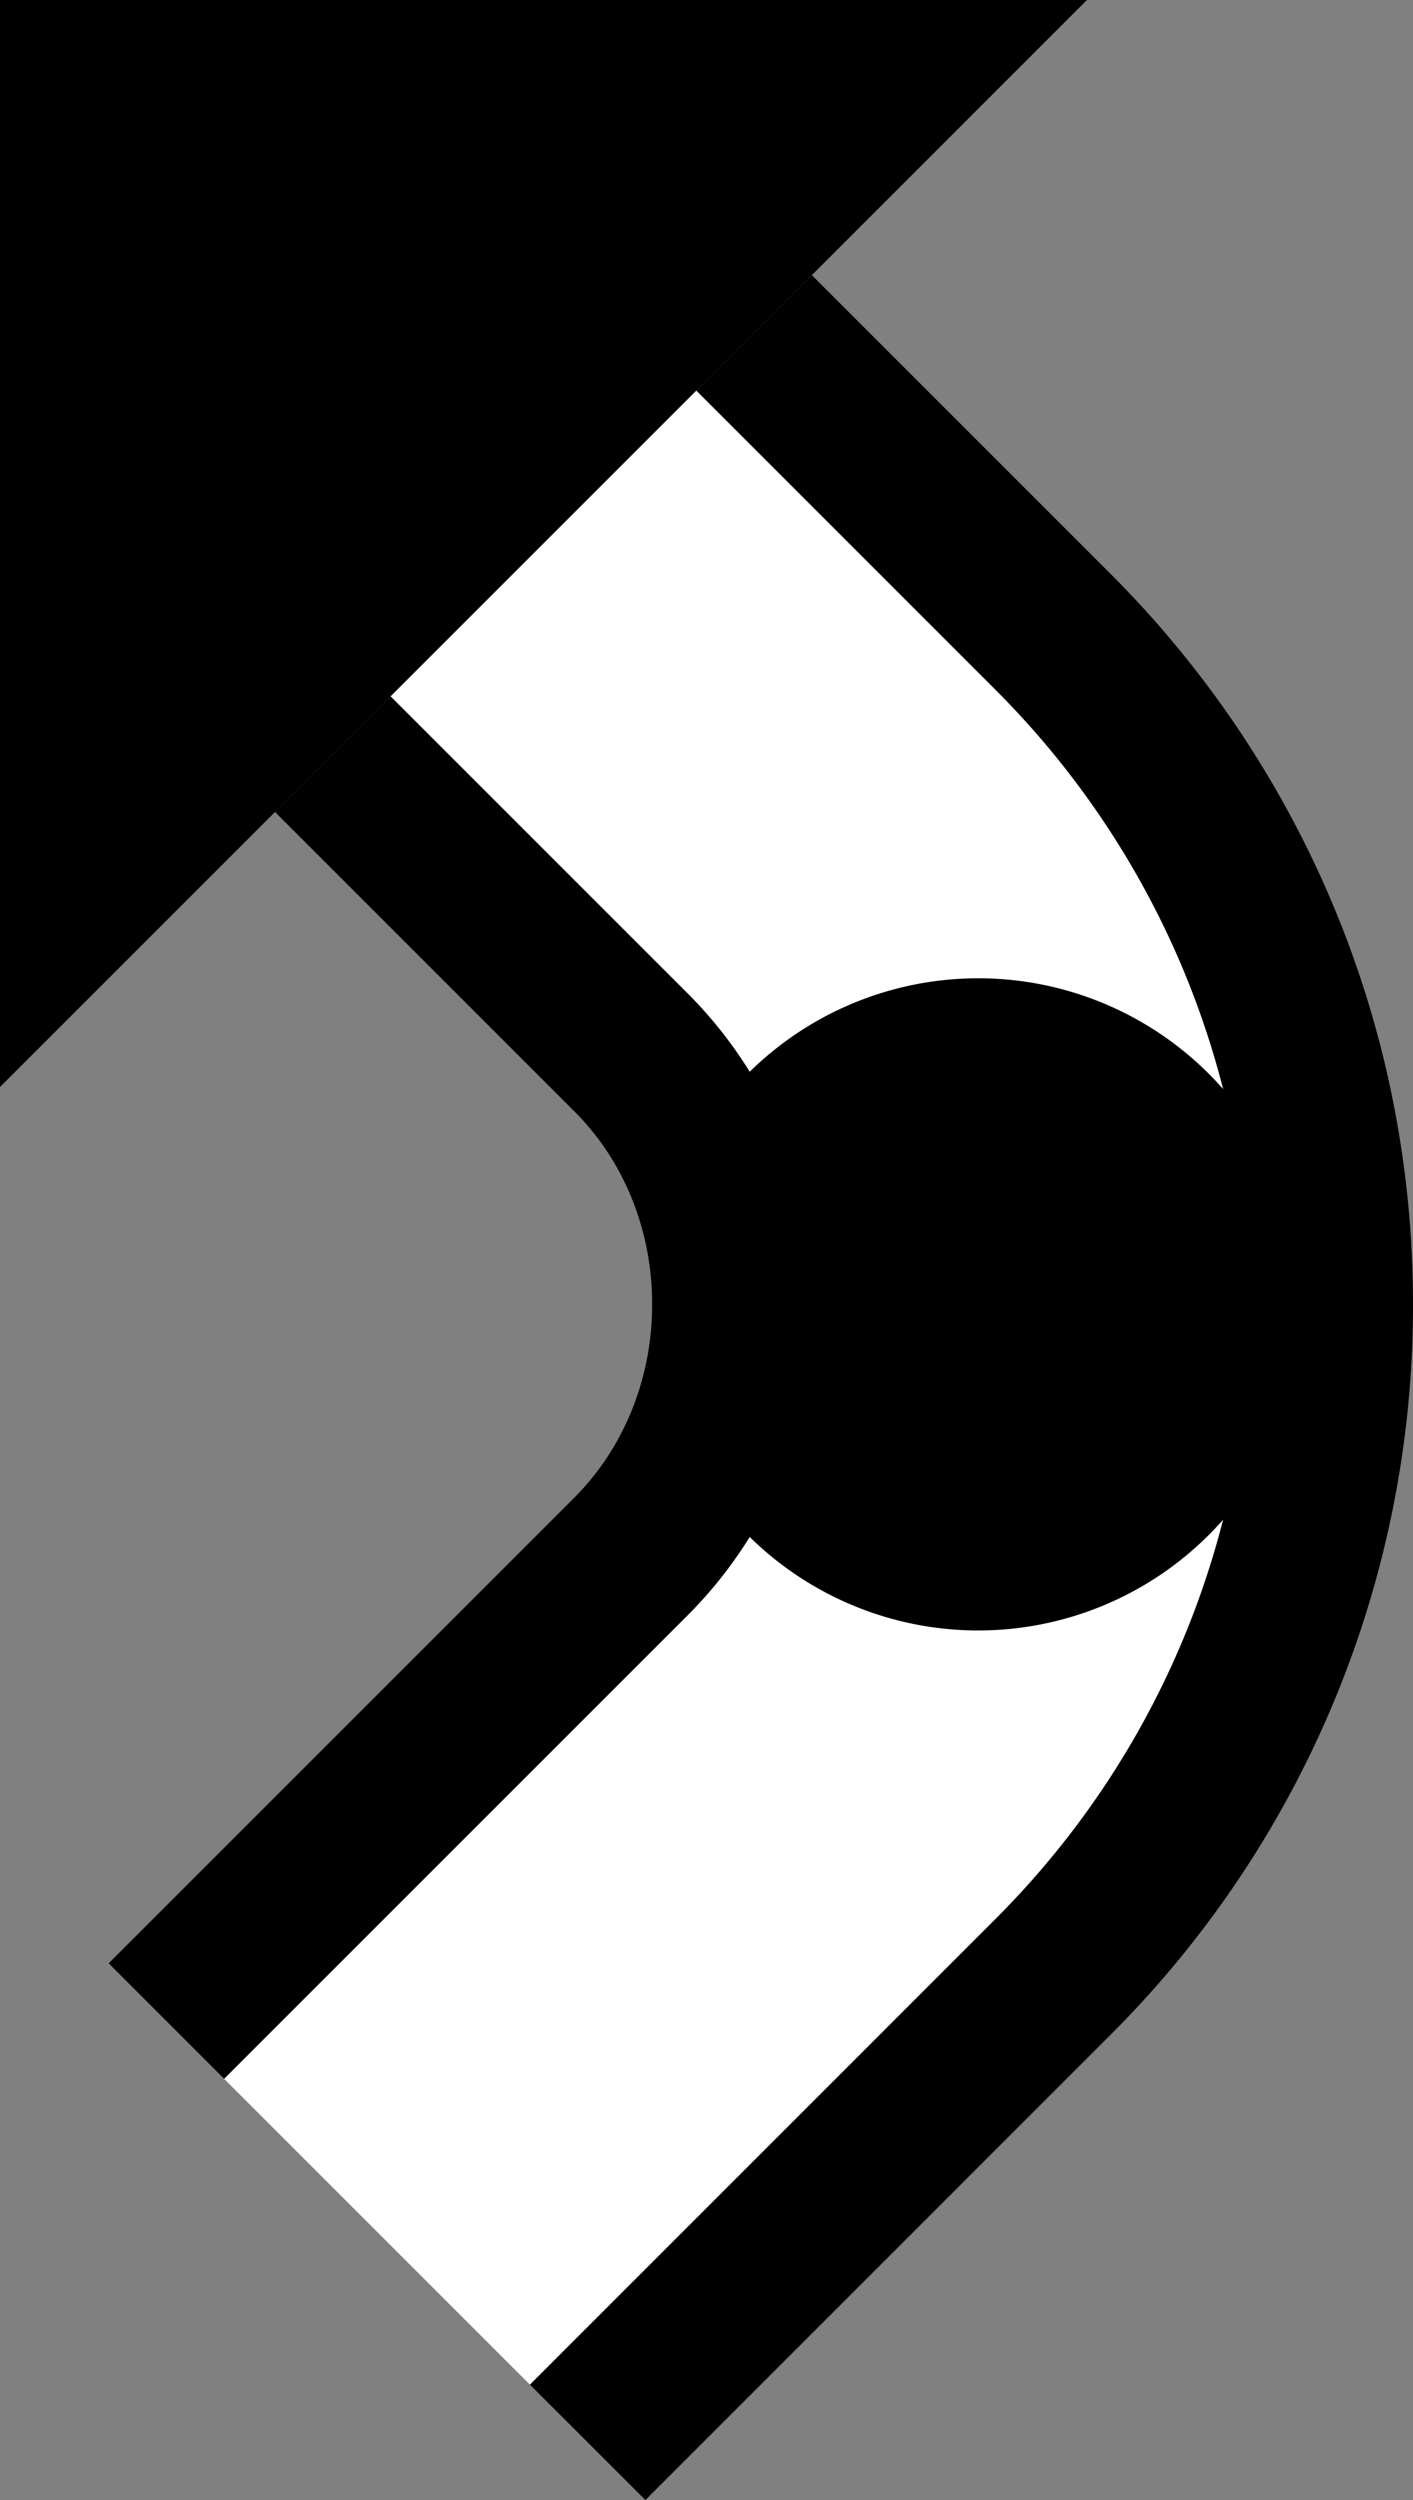 <svg xmlns="http://www.w3.org/2000/svg" version="1.0" width="13" height="23"><rect width="100%" height="100%" fill="#808080" stroke="none"/><path d="M0 0h10L0 10V0z"/><path d="M7.469 2.531L6.406 3.594l2.75 2.75A7.974 7.974 0 0 1 11.5 12c0 2.21-.896 4.209-2.344 5.656l-4.281 4.282L5.938 23l4.28-4.281A9.472 9.472 0 0 0 13 12c0-2.623-1.062-5-2.781-6.719l-2.75-2.75z"/><path d="M3.594 6.406L2.53 7.47l2.75 2.75C5.734 10.67 6 11.309 6 12c0 .69-.266 1.329-.719 1.781L1 18.062l1.063 1.063 4.28-4.281A4.01 4.01 0 0 0 7.5 12a4.01 4.01 0 0 0-1.156-2.844l-2.75-2.75z"/><path d="M6.406 3.594L3.594 6.406l2.75 2.75A4.01 4.01 0 0 1 7.5 12a4.01 4.01 0 0 1-1.156 2.844l-4.282 4.281 2.813 2.813 4.281-4.282A7.974 7.974 0 0 0 11.5 12c0-2.21-.896-4.209-2.344-5.656l-2.75-2.75z" fill="#fff"/><path d="M9 9a3 3 0 1 0 0 6 3 3 0 0 0 0-6z"/></svg>